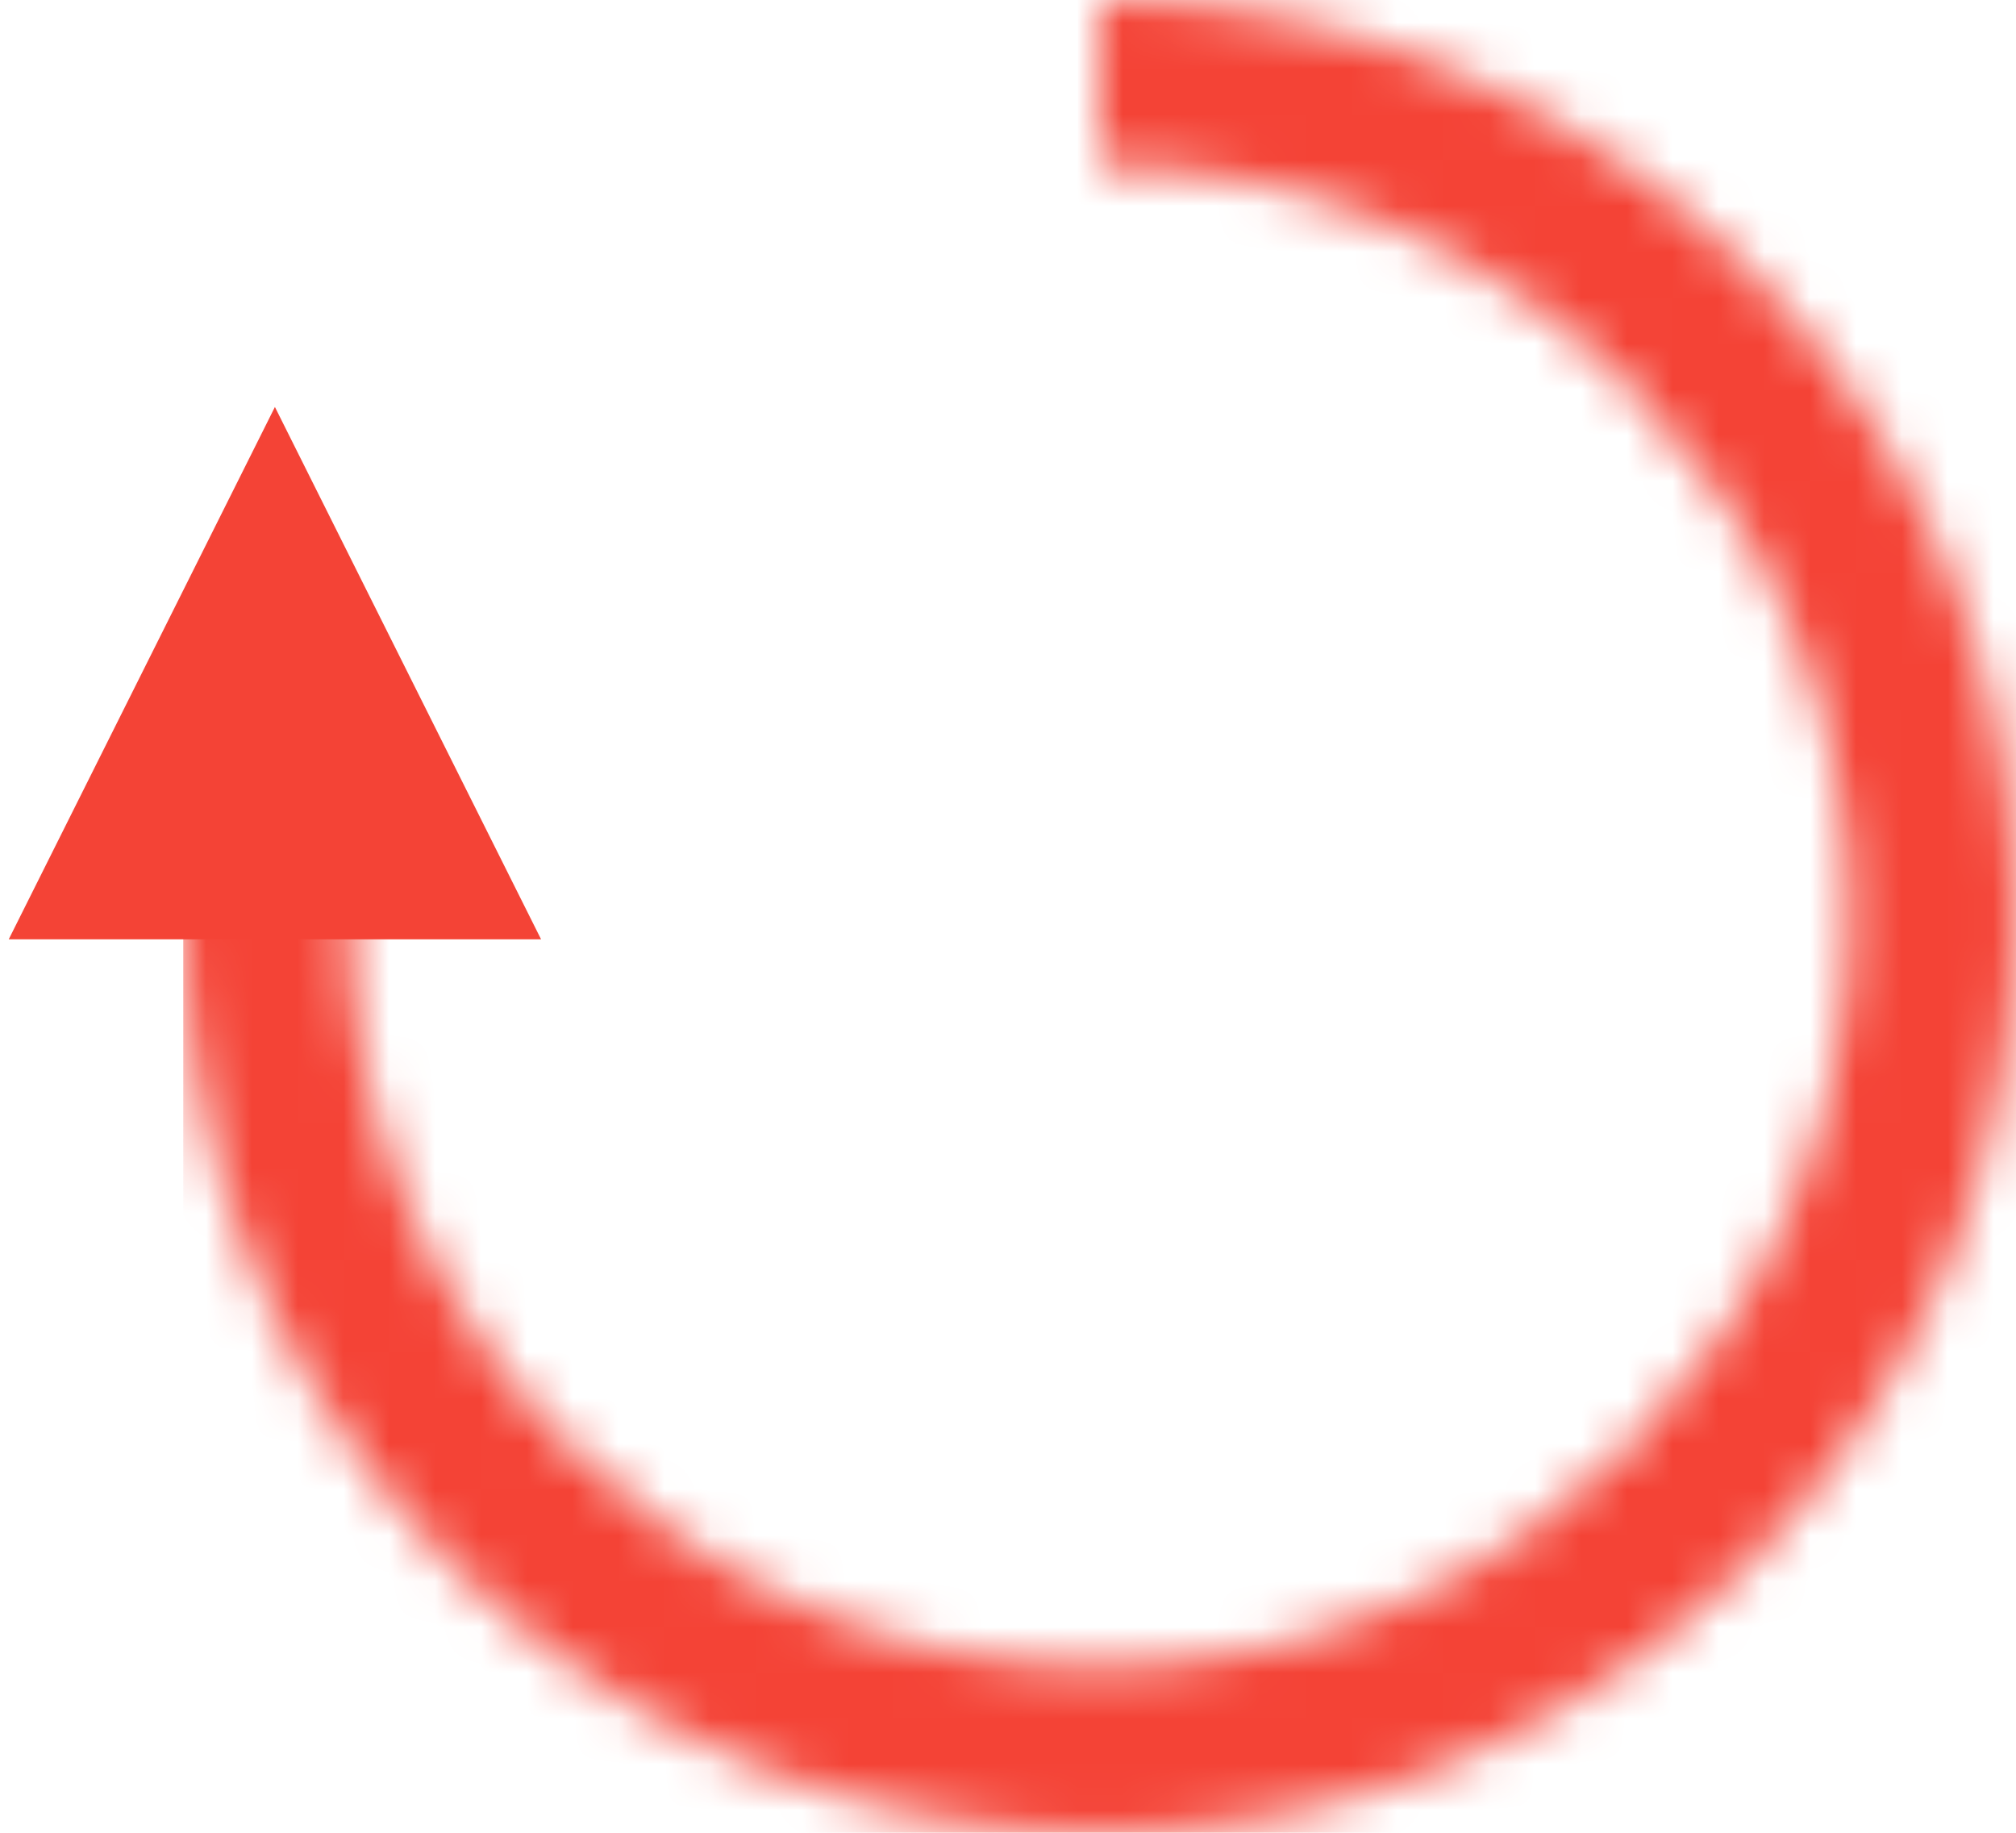 <svg width="44px" height="40px" viewBox="0 0 44 40" version="1.1" xmlns="http://www.w3.org/2000/svg" xmlns:xlink="http://www.w3.org/1999/xlink">
        <title>loader</title>
        <desc>Created with Sketch.</desc>
        <defs>
            <path d="M20,36.364 C29.037,36.364 36.364,29.037 36.364,20 C36.364,10.963 29.037,3.636 20,3.636 L20,0 C31.046,0 40,8.954 40,20 C40,31.046 31.046,40 20,40 C8.954,40 4.03717464e-16,31.046 4.03717464e-16,20 L4.03717464e-16,20 L3.636,20 L3.636,20 C3.636,29.037 10.963,36.364 20,36.364 Z" id="path-1"></path>
        </defs>
        <g id="Page-1" stroke="none" stroke-width="1" fill="none" fill-rule="evenodd">
            <g id="Desktop" transform="translate(-25, -28)">
                <g id="loader" transform="translate(26, 28)">
                    <g id="Progress-Indicators-/-Circular" transform="translate(3, 0)">
                        <mask id="mask-2" fill="white">
                            <use xlink:href="#path-1"></use>
                        </mask>
                        <g id="Surface"></g>
                        <g id="CONTAINER-COLOR" mask="url(#mask-2)" fill="#F44336">
                            <g id="↳-Tonal-Palette">
                                <rect id="Rectangle-13" x="0" y="0" width="40" height="40"></rect>
                            </g>
                        </g>
                    </g>
                    <polygon id="Triangle" stroke="#F44336" fill="#F44336" points="5 10 10 20 0 20"></polygon>
                </g>
            </g>
        </g>
    </svg>